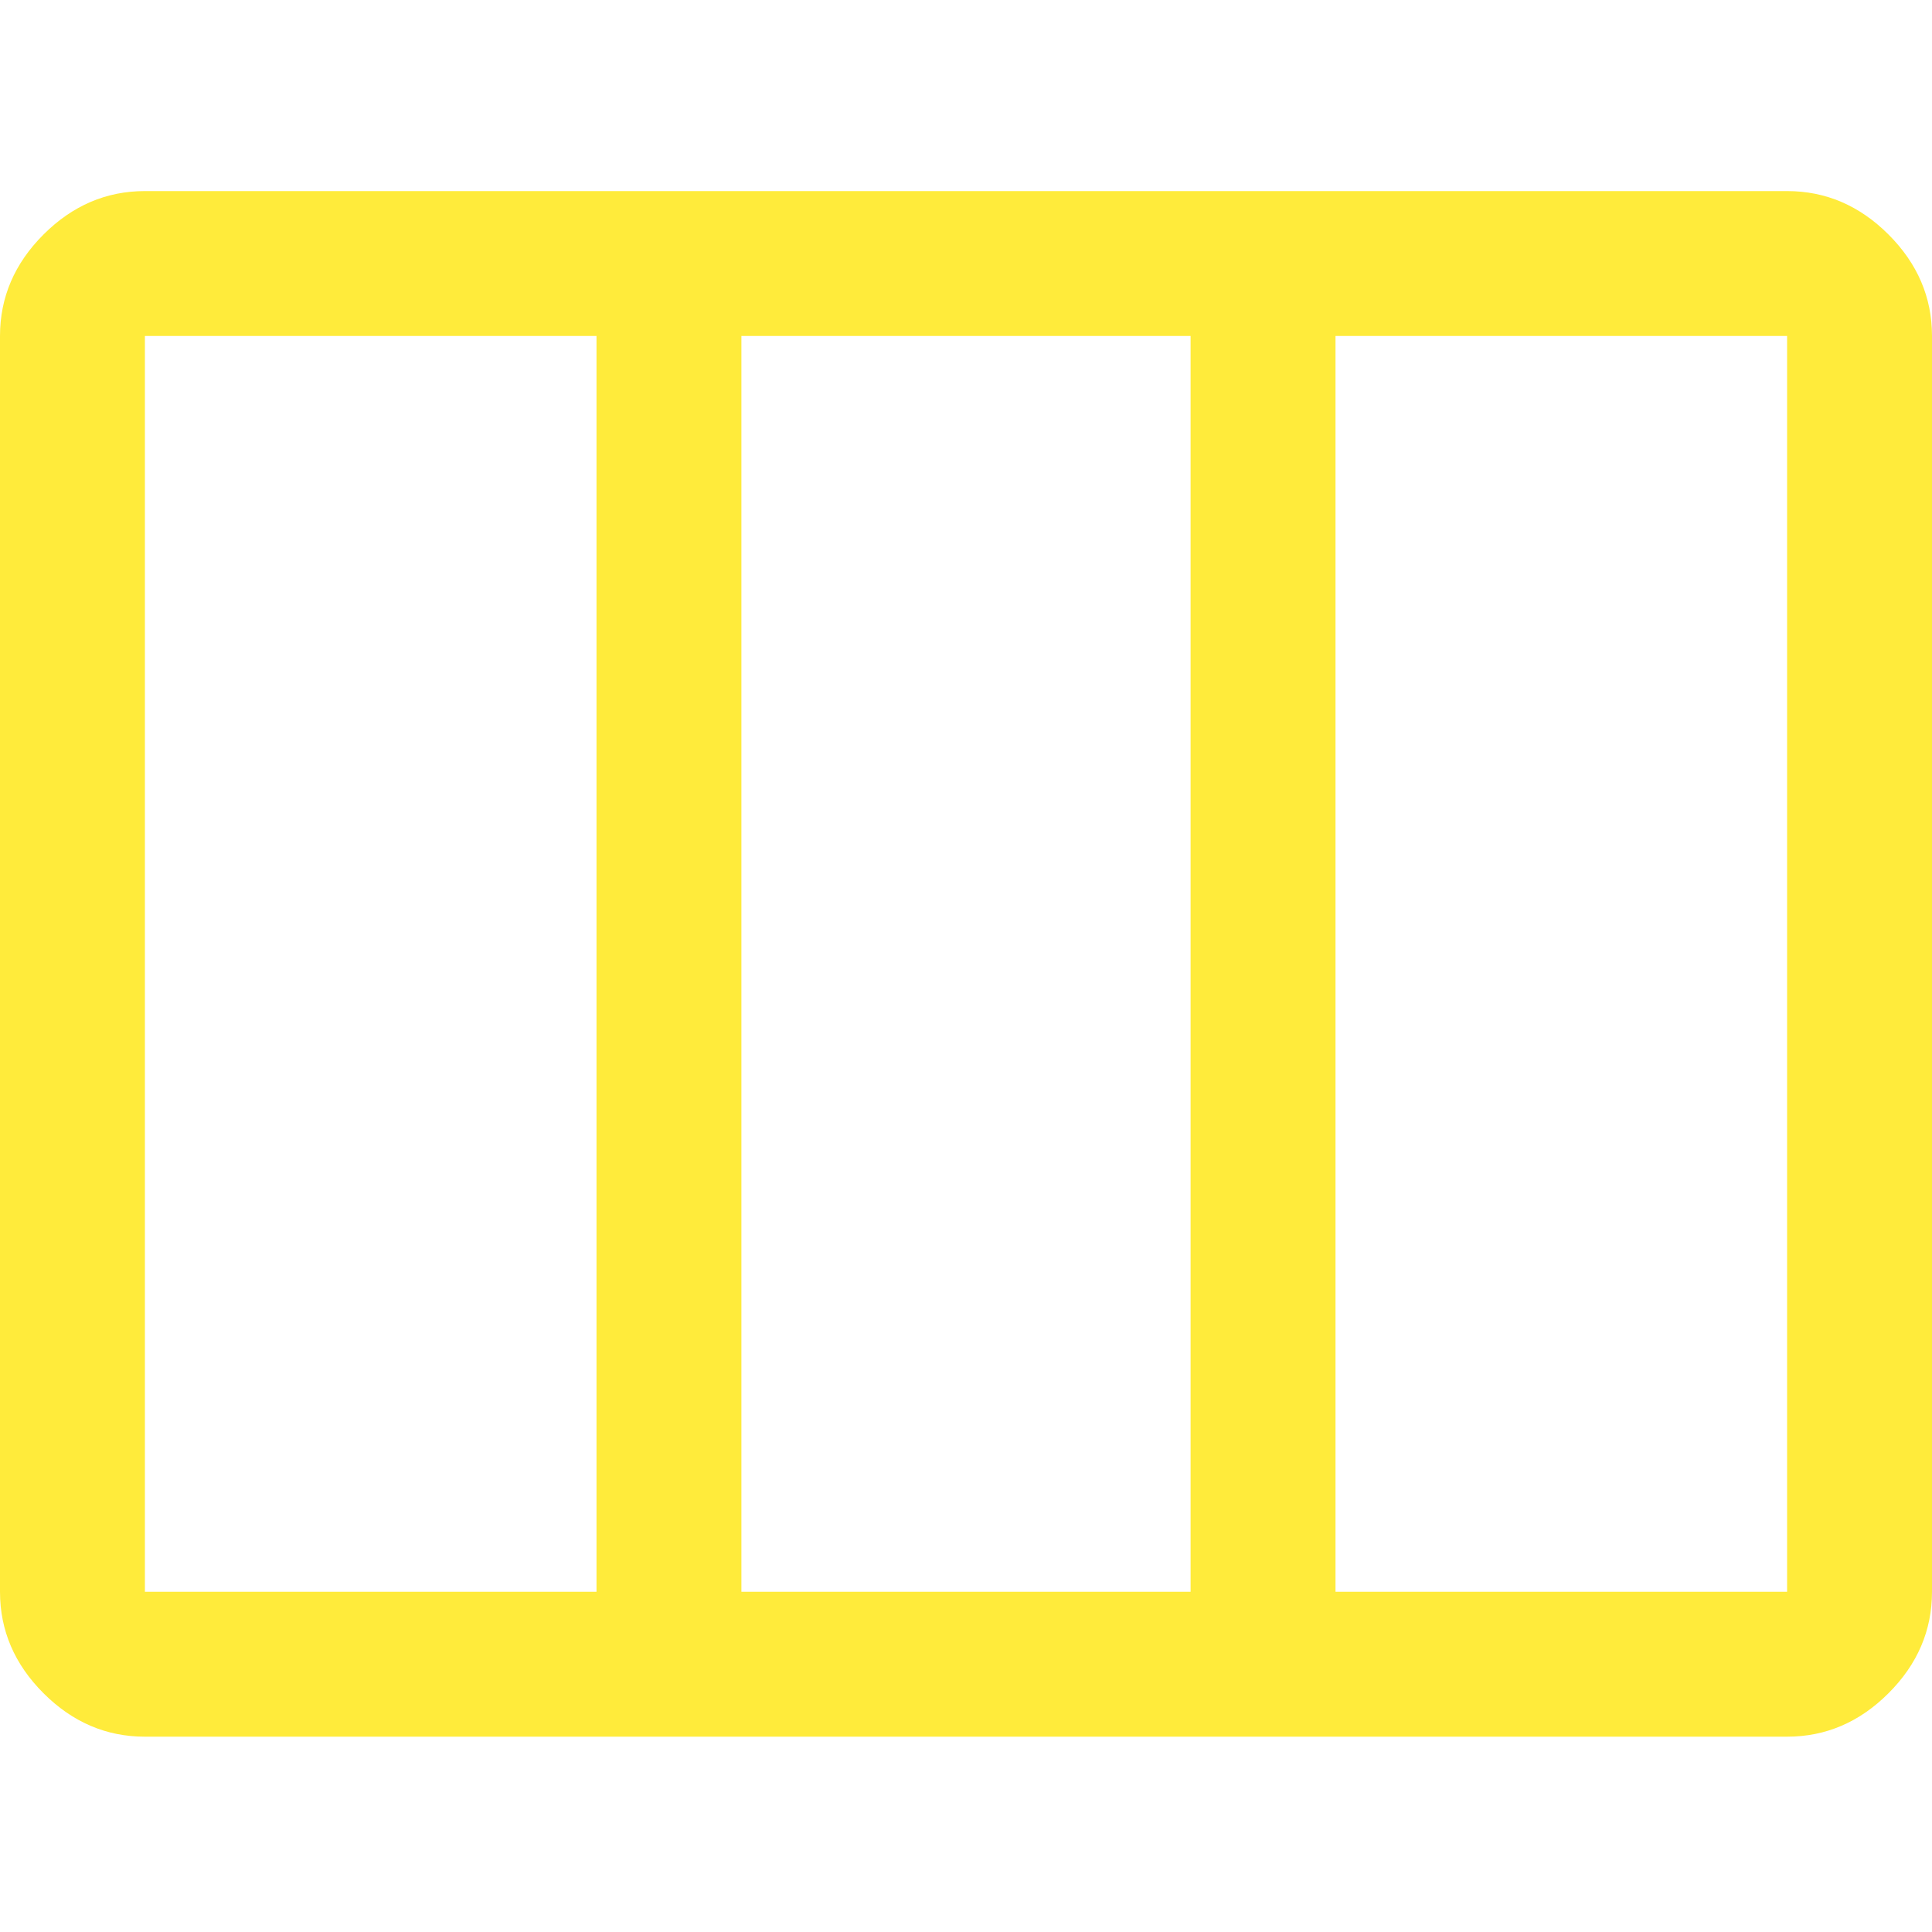 <svg xmlns="http://www.w3.org/2000/svg" height="40" width="40" style=""><rect id="backgroundrect" width="100%" height="100%" x="0" y="0" fill="none" stroke="none"/><g class="currentLayer" style=""><title>Layer 1</title><path d="M3,35.956 q-1.2,0 -2.1,-0.9 Q5.551115123125783e-17,34.156 5.551115123125783e-17,32.956 V6.956 q0,-1.2 0.9,-2.1 Q1.8,3.956 3,3.956 h34 q1.2,0 2.1,0.9 q0.9,0.9 0.9,2.1 v26 q0,1.2 -0.9,2.1 q-0.9,0.9 -2.1,0.9 zm0,-3 h9.35 V6.956 H3 v26 zm12.35,0 h9.3 V6.956 h-9.3 zm12.3,0 H37 V6.956 h-9.35 zm-12.3,-26 v26 z" id="svg_1" class="" fill-opacity="1" fill="#ffeb3b"/></g></svg>
